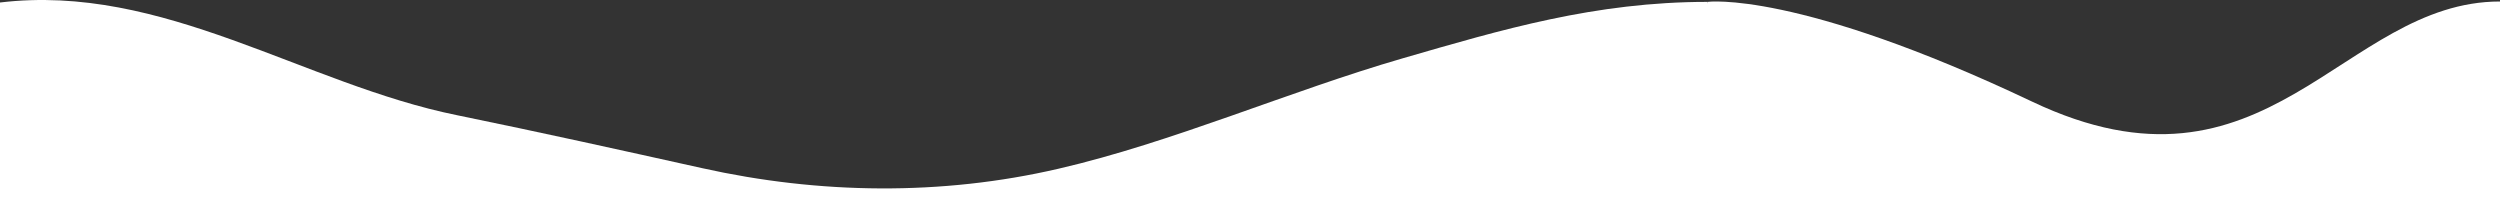 <?xml version="1.0" encoding="utf-8"?>
<!-- Generator: Adobe Illustrator 25.0.1, SVG Export Plug-In . SVG Version: 6.00 Build 0)  -->
<svg version="1.1" id="Capa_1" xmlns="http://www.w3.org/2000/svg" xmlns:xlink="http://www.w3.org/1999/xlink" x="0px" y="0px"
	 viewBox="0 0 2000 162.7" style="enable-background:new 0 0 2000 162.7;" xml:space="preserve">
<rect x="0" y="0" width="2000" height="162.7" fill="#333333" stroke="none"/>
<style type="text/css">
	.st0{fill:#FFFFFF;}
</style>
<path id="waves" class="st0" d="M365.8,92.2c66,13.5,130,27.7,195.8,42.3c93.8,20.9,191.5,22.2,285.1,0.5
	c91-21,185.4-62.3,275.3-88.3c79.7-23.1,154.1-45.2,244-45.2v161.2H0V2C130.4-13.7,243.2,67.4,365.8,92.2L365.8,92.2z"/>
<path class="st0" d="M1366,1.5c0,0,71.3-9.6,259.7,79.8S1873.4,1.2,2000,1.2v161.5h-634l-34.8-34.8L1366,1.5z"/>
</svg>
